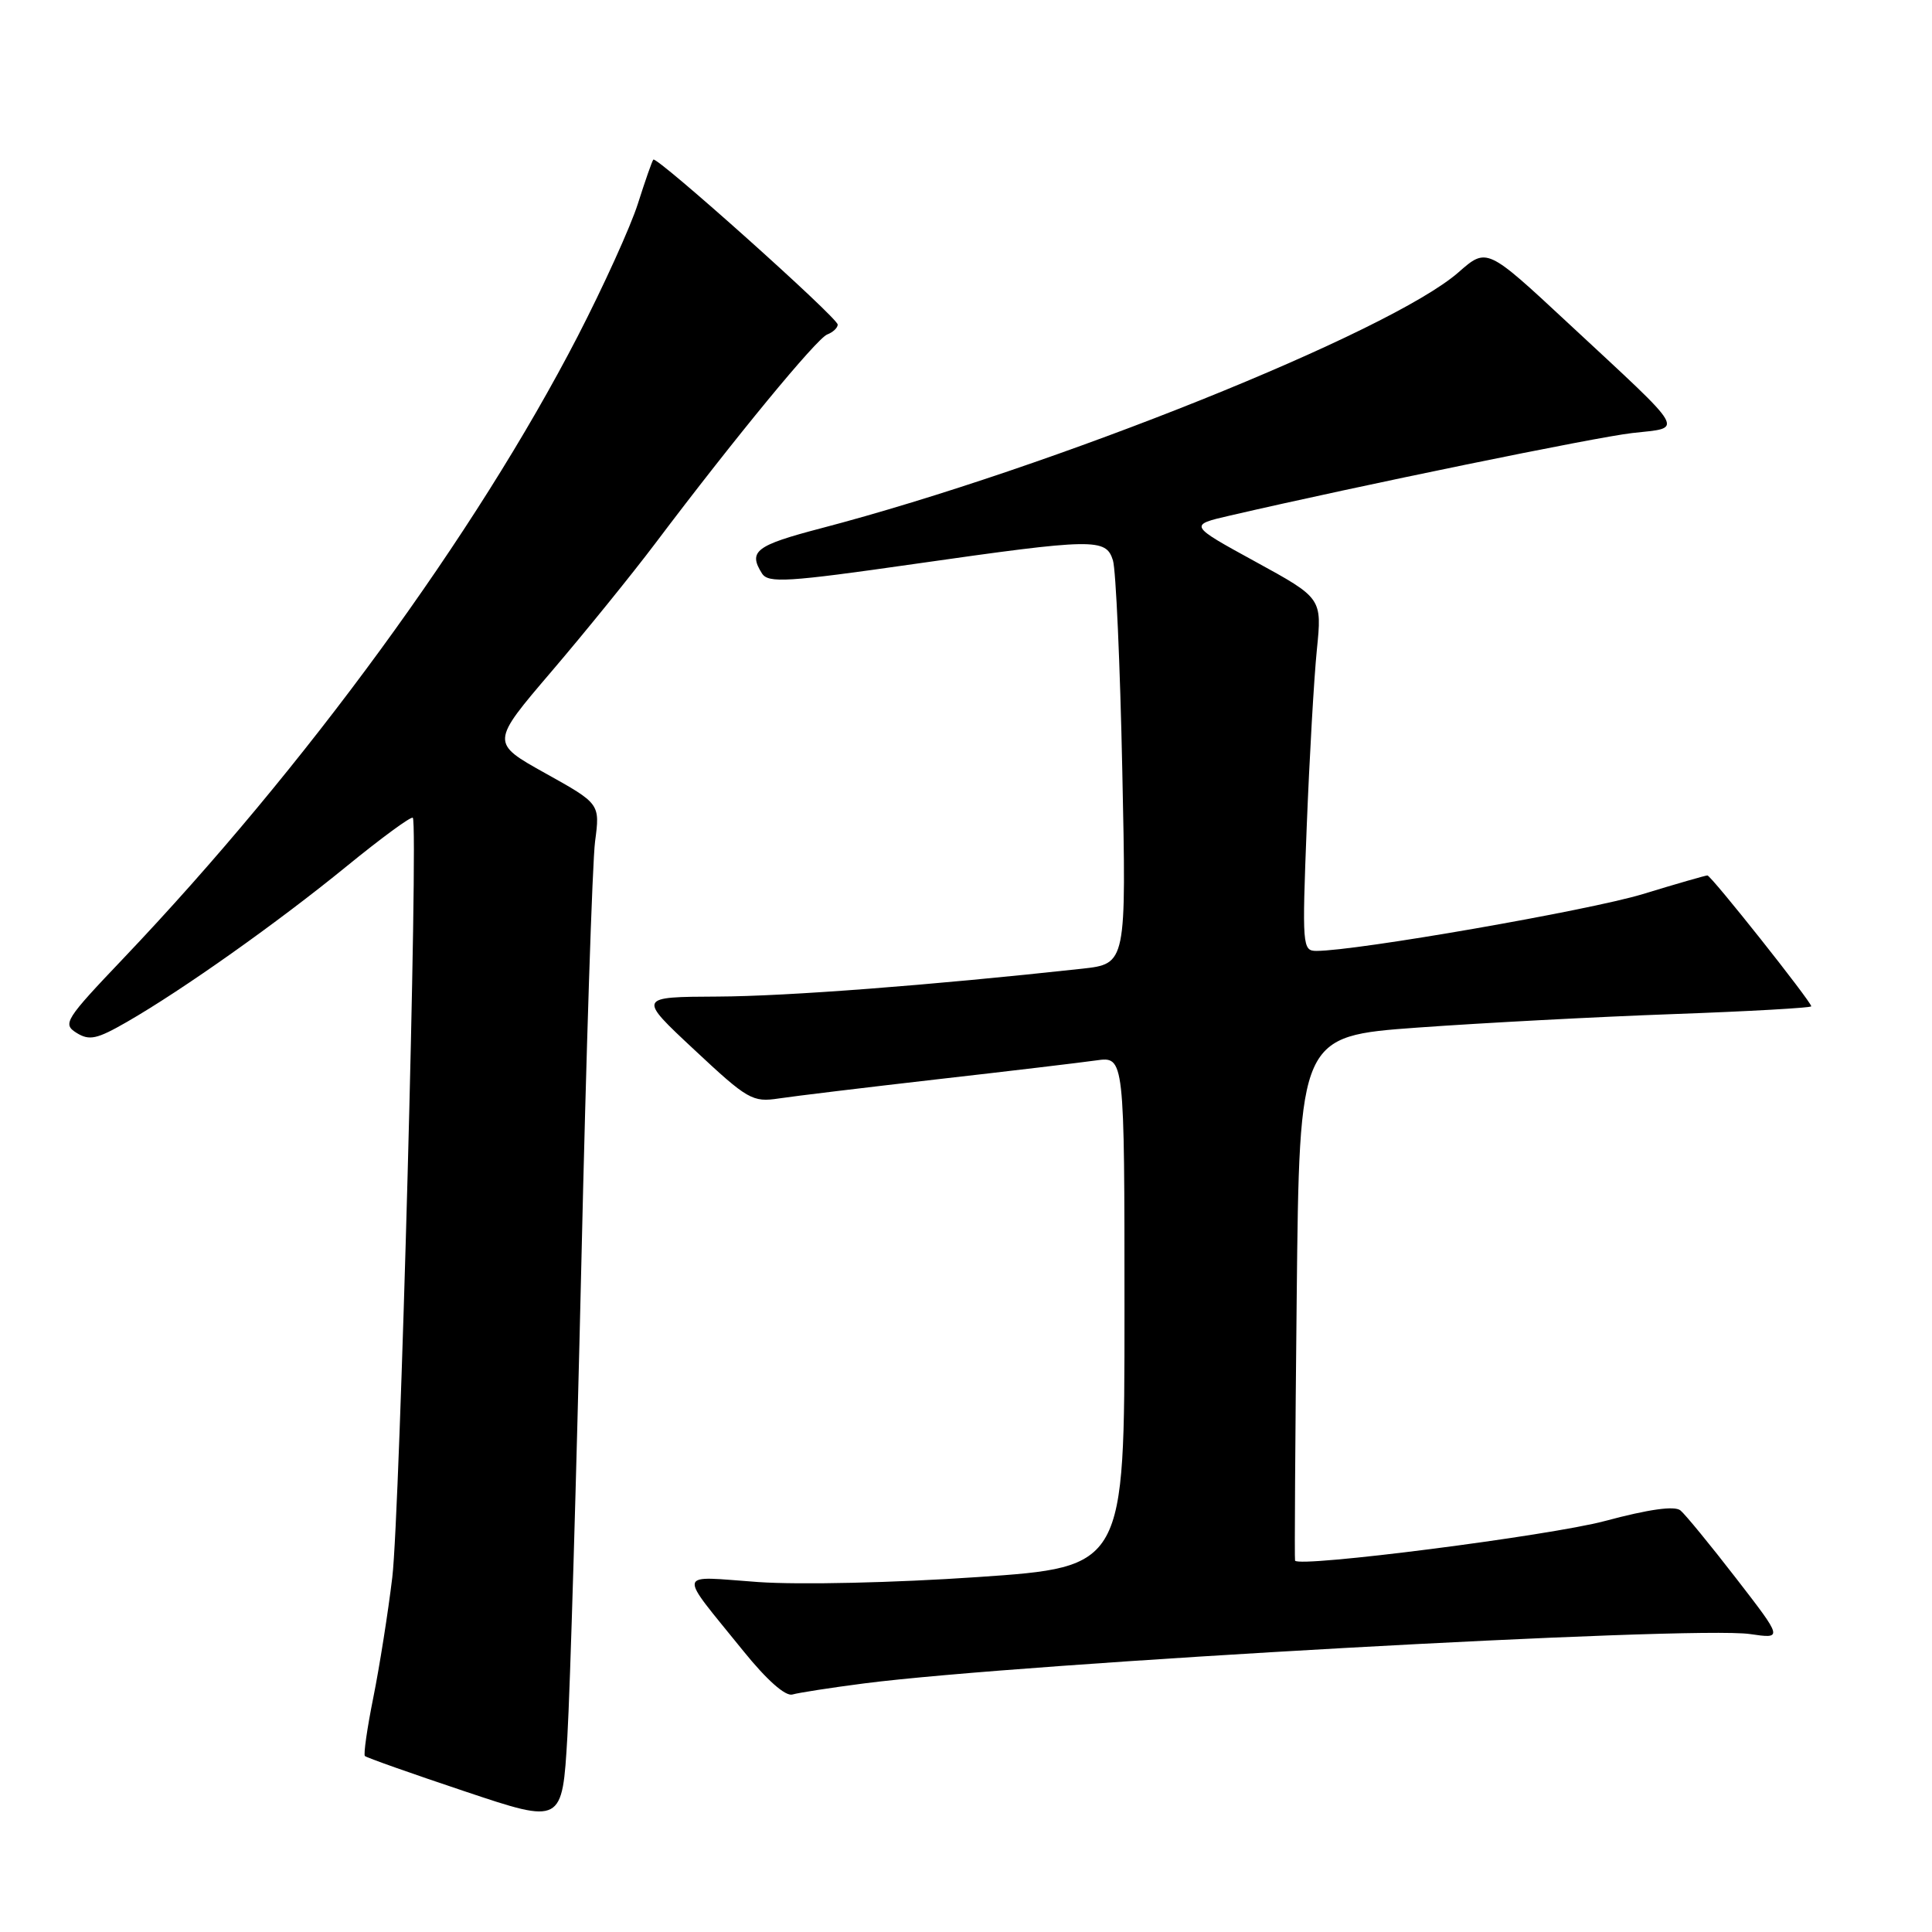 <?xml version="1.0" encoding="UTF-8" standalone="no"?>
<!DOCTYPE svg PUBLIC "-//W3C//DTD SVG 1.1//EN" "http://www.w3.org/Graphics/SVG/1.1/DTD/svg11.dtd" >
<svg xmlns="http://www.w3.org/2000/svg" xmlns:xlink="http://www.w3.org/1999/xlink" version="1.1" viewBox="0 0 256 256">
 <g >
 <path fill="currentColor"
d=" M 77.03 167.50 C 77.67 139.45 78.49 114.25 78.85 111.50 C 79.51 106.50 79.51 106.50 72.26 102.46 C 65.01 98.42 65.01 98.42 73.09 88.96 C 77.53 83.76 83.72 76.12 86.83 72.00 C 97.37 58.02 108.21 44.86 109.61 44.32 C 110.37 44.03 111.00 43.44 111.00 43.01 C 111.00 42.10 87.00 20.64 86.57 21.15 C 86.40 21.34 85.48 23.98 84.52 27.00 C 83.56 30.02 79.97 37.93 76.55 44.56 C 62.98 70.81 40.42 101.69 16.35 126.99 C 8.61 135.12 8.26 135.68 10.14 136.86 C 11.85 137.92 12.84 137.70 16.82 135.41 C 24.24 131.14 36.78 122.25 45.90 114.81 C 50.52 111.04 54.47 108.14 54.70 108.36 C 55.46 109.13 53.00 200.57 51.98 209.01 C 51.42 213.68 50.29 220.83 49.47 224.91 C 48.65 228.98 48.15 232.48 48.35 232.68 C 48.55 232.89 54.52 235.00 61.61 237.37 C 74.50 241.69 74.50 241.69 75.18 230.09 C 75.55 223.72 76.38 195.55 77.03 167.50 Z  M 114.50 223.06 C 135.41 220.37 224.26 215.41 231.88 216.52 C 236.25 217.16 236.25 217.16 230.04 209.13 C 226.63 204.72 223.31 200.67 222.67 200.14 C 221.90 199.50 218.49 199.98 212.66 201.54 C 205.32 203.50 172.09 207.75 171.60 206.79 C 171.52 206.63 171.62 190.93 171.82 171.90 C 172.18 137.30 172.18 137.30 187.84 136.16 C 196.45 135.54 211.71 134.73 221.75 134.37 C 231.79 134.01 240.00 133.54 240.00 133.34 C 240.00 132.73 226.73 116.00 226.24 116.00 C 226.00 116.00 222.13 117.11 217.65 118.48 C 210.52 120.64 179.76 126.00 174.43 126.00 C 172.57 126.00 172.53 125.36 173.15 109.47 C 173.51 100.37 174.11 89.86 174.49 86.10 C 175.18 79.26 175.18 79.26 166.34 74.42 C 157.50 69.58 157.50 69.58 163.00 68.31 C 180.21 64.33 211.31 57.95 216.28 57.38 C 223.16 56.59 223.81 57.71 207.75 42.78 C 197.01 32.79 197.01 32.79 193.26 36.08 C 184.26 43.98 139.51 61.95 108.75 70.01 C 100.13 72.27 99.11 73.05 100.97 75.99 C 101.80 77.29 104.31 77.14 121.21 74.72 C 145.02 71.32 146.55 71.30 147.47 74.25 C 147.86 75.49 148.42 88.02 148.71 102.11 C 149.25 127.71 149.25 127.71 143.37 128.36 C 123.23 130.56 104.27 132.01 95.09 132.05 C 84.50 132.10 84.50 132.10 92.00 139.10 C 99.08 145.72 99.71 146.08 103.21 145.55 C 105.25 145.24 114.70 144.10 124.21 143.01 C 133.72 141.93 143.19 140.80 145.25 140.51 C 149.00 139.98 149.00 139.98 149.00 173.81 C 149.00 207.64 149.00 207.64 129.55 208.97 C 118.46 209.73 105.96 210.01 100.48 209.63 C 89.48 208.85 89.69 207.86 98.50 218.77 C 101.60 222.61 104.07 224.80 105.00 224.53 C 105.83 224.29 110.10 223.63 114.50 223.06 Z "/>
</g>
</svg>